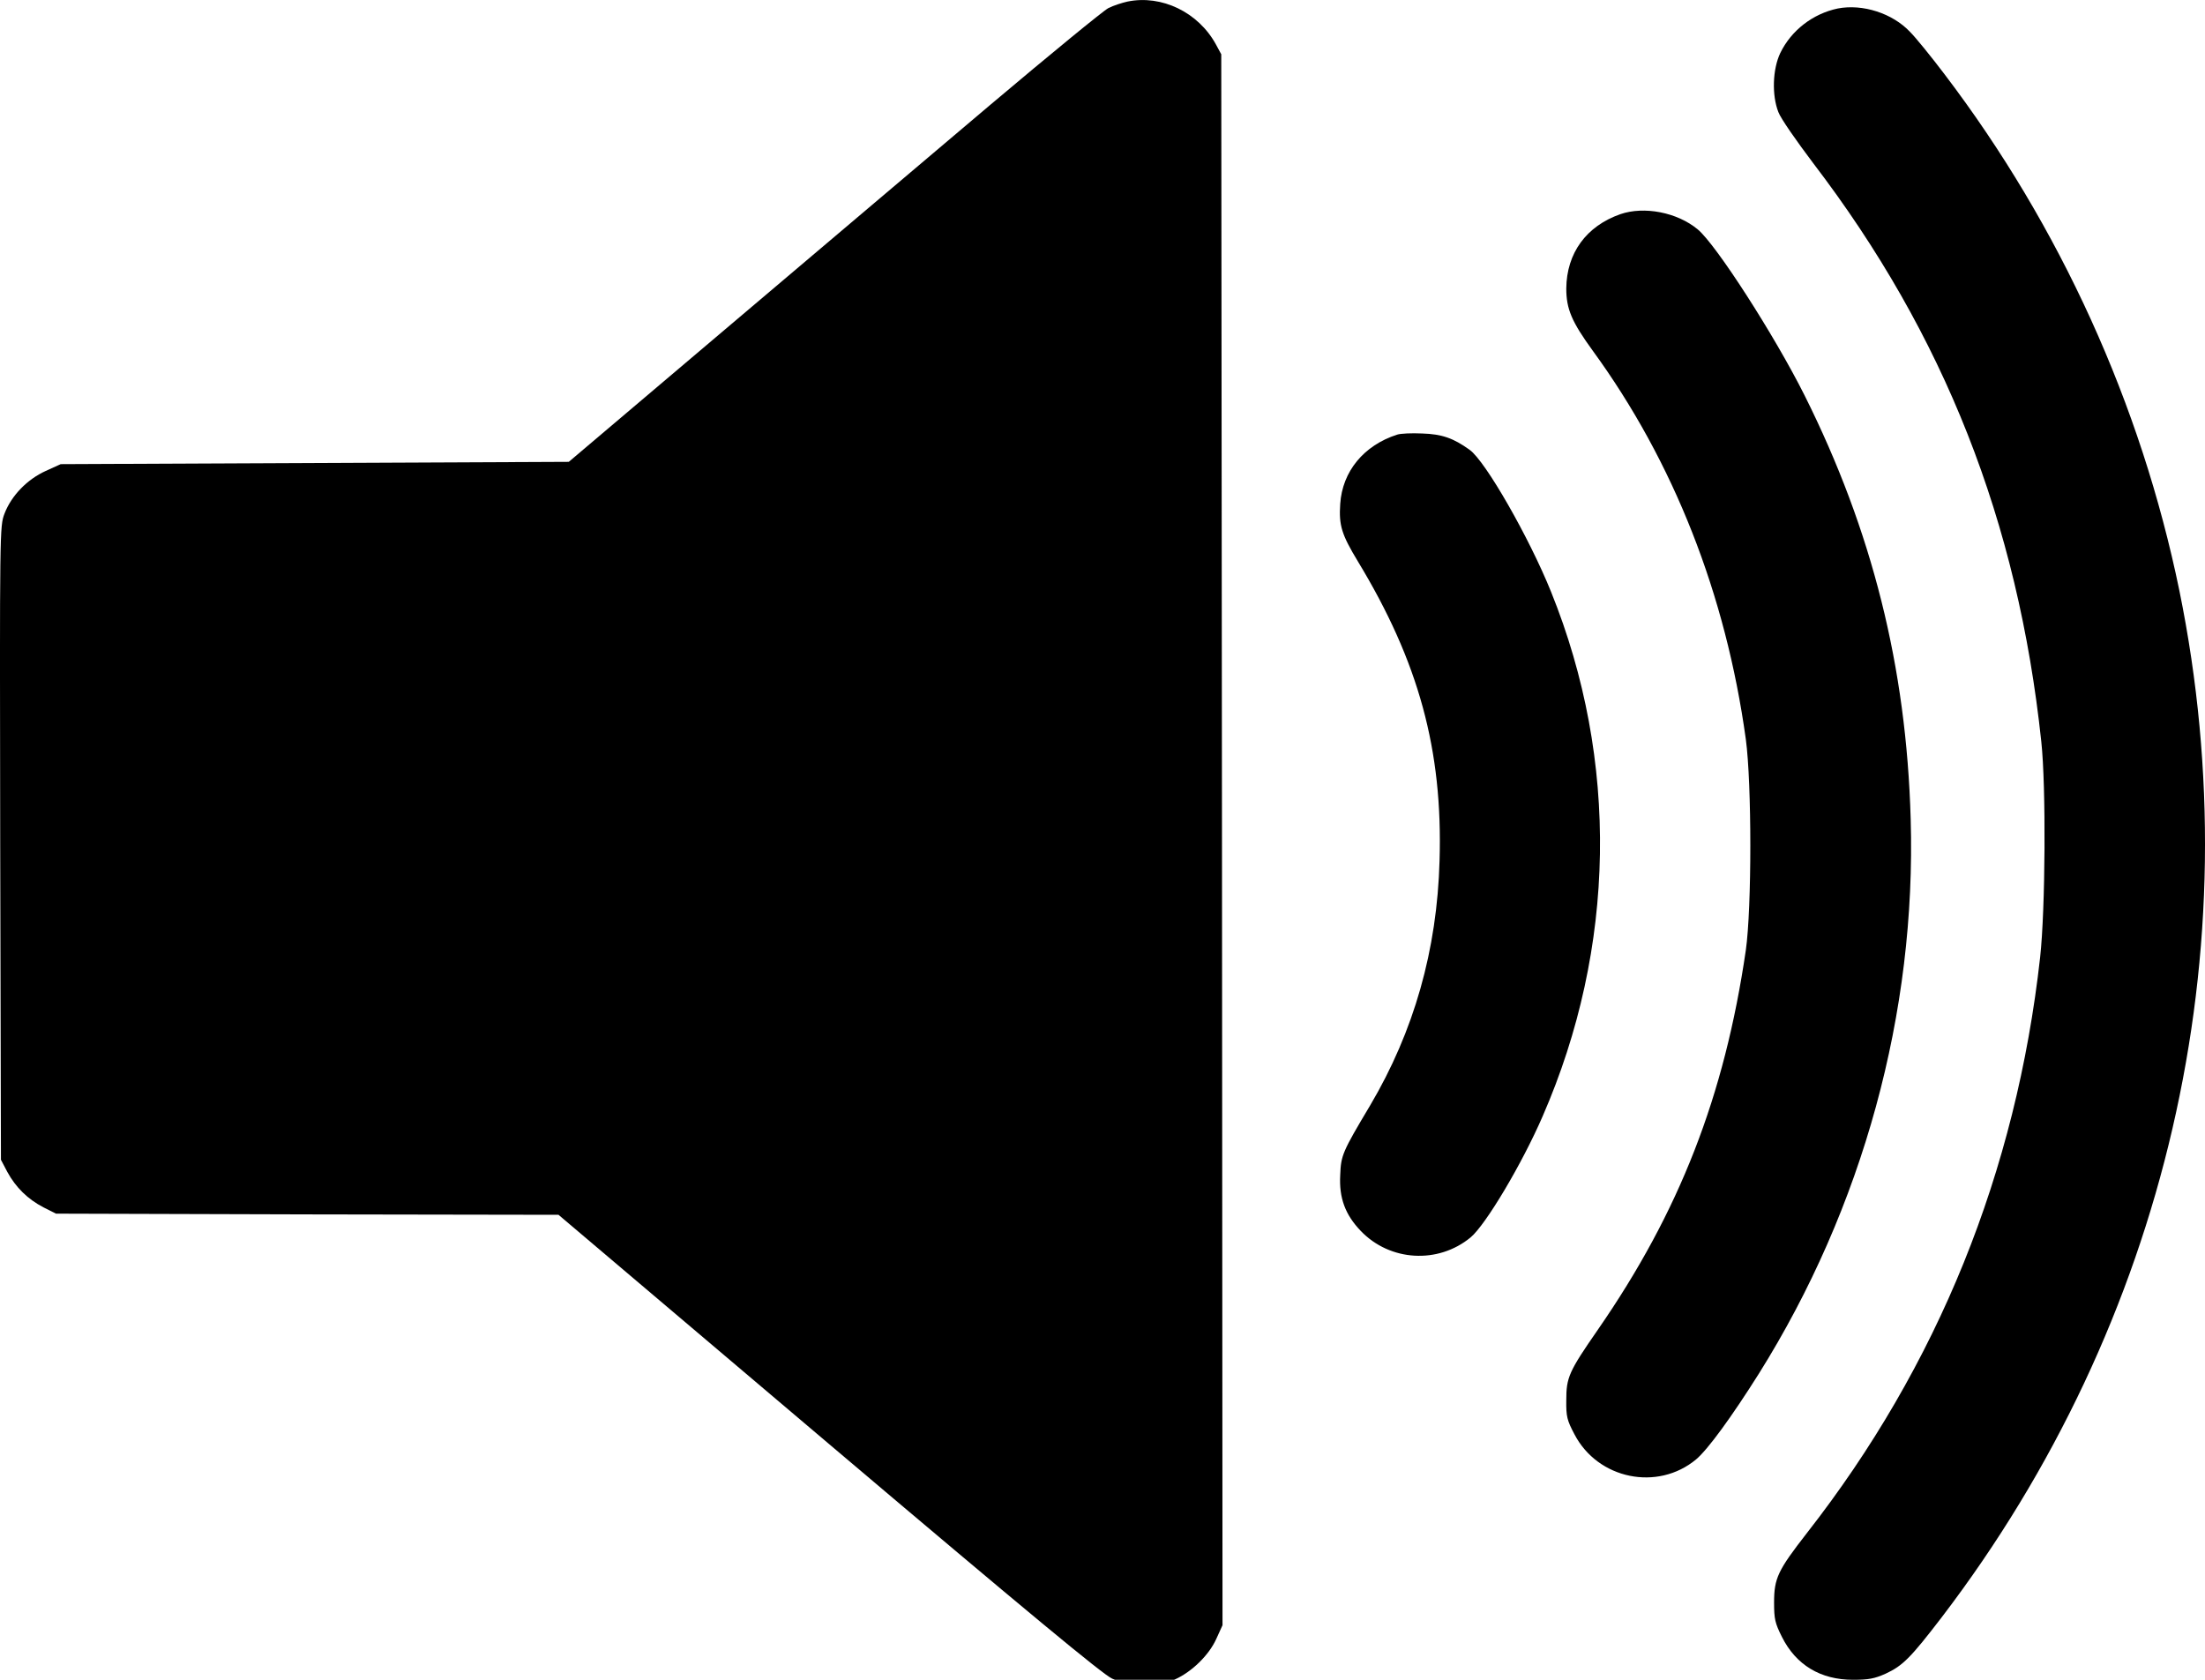<?xml version="1.0" encoding="UTF-8"?>
<!DOCTYPE svg PUBLIC "-//W3C//DTD SVG 1.1//EN" "http://www.w3.org/Graphics/SVG/1.1/DTD/svg11.dtd">
<svg version="1.1" xmlns="http://www.w3.org/2000/svg" xmlns:xlink="http://www.w3.org/1999/xlink" x="0" y="0" width="21" height="16" viewBox="0, 0, 21, 16">
  <g id="Layer_1">
    <g>
      <path d="M10.738,0.015 C10.688,0.026 10.606,0.052 10.556,0.077 C10.508,0.102 10.002,0.517 9.432,0.998 C8.86,1.483 7.723,2.444 6.905,3.138 L5.417,4.399 L2.996,4.41 L0.578,4.421 L0.435,4.486 C0.259,4.566 0.109,4.72 0.043,4.892 C-0.003,5.014 -0.003,5.03 0.002,8.031 L0.009,11.047 L0.07,11.163 C0.15,11.31 0.264,11.422 0.414,11.5 L0.533,11.56 L2.926,11.567 L5.319,11.571 L7.894,13.753 C9.794,15.362 10.503,15.949 10.592,15.989 C10.758,16.065 11.032,16.067 11.191,15.996 C11.351,15.924 11.513,15.766 11.583,15.612 L11.643,15.48 L11.638,7.999 L11.631,0.517 L11.579,0.421 C11.412,0.117 11.064,-0.052 10.738,0.015 z" fill="#000000"/>
      <path d="M17.502,0.081 C17.265,0.131 17.06,0.289 16.955,0.505 C16.882,0.659 16.873,0.905 16.937,1.068 C16.959,1.128 17.11,1.344 17.267,1.552 C18.516,3.187 19.218,4.967 19.441,7.065 C19.487,7.491 19.48,8.66 19.43,9.117 C19.202,11.163 18.457,13.006 17.208,14.603 C16.932,14.958 16.896,15.032 16.896,15.264 C16.896,15.422 16.905,15.46 16.971,15.592 C17.105,15.859 17.338,16 17.648,16 C17.796,16 17.853,15.989 17.958,15.942 C18.122,15.866 18.197,15.79 18.493,15.404 C20.635,12.598 21.456,9.055 20.756,5.626 C20.391,3.852 19.621,2.156 18.52,0.708 C18.395,0.543 18.247,0.36 18.192,0.305 C18.024,0.126 17.739,0.035 17.502,0.081 z" fill="#000000"/>
      <path d="M15.432,2.04 C15.107,2.154 14.92,2.411 14.917,2.748 C14.917,2.942 14.968,3.064 15.168,3.339 C15.941,4.399 16.437,5.664 16.627,7.042 C16.684,7.468 16.684,8.646 16.627,9.05 C16.424,10.44 15.995,11.542 15.218,12.665 C14.94,13.066 14.917,13.12 14.917,13.338 C14.915,13.492 14.924,13.528 14.995,13.662 C15.218,14.09 15.786,14.206 16.153,13.901 C16.267,13.805 16.494,13.492 16.75,13.086 C17.743,11.502 18.251,9.642 18.197,7.801 C18.156,6.353 17.83,5.054 17.187,3.767 C16.9,3.194 16.344,2.33 16.169,2.185 C15.973,2.022 15.658,1.962 15.432,2.04 z" fill="#000000"/>
      <path d="M13.306,4.14 C12.989,4.242 12.784,4.49 12.764,4.8 C12.75,5.005 12.778,5.092 12.932,5.347 C13.511,6.302 13.742,7.145 13.71,8.198 C13.687,9.048 13.466,9.824 13.049,10.529 C12.784,10.973 12.771,11.005 12.764,11.192 C12.752,11.411 12.812,11.571 12.96,11.725 C13.238,12.015 13.696,12.042 14.006,11.786 C14.149,11.667 14.496,11.085 14.692,10.632 C15.391,9.028 15.421,7.243 14.772,5.637 C14.564,5.121 14.147,4.392 13.997,4.285 C13.842,4.173 13.732,4.135 13.546,4.129 C13.445,4.124 13.338,4.129 13.306,4.14 z" fill="#000000"/>
    </g>
  </g>
</svg>
